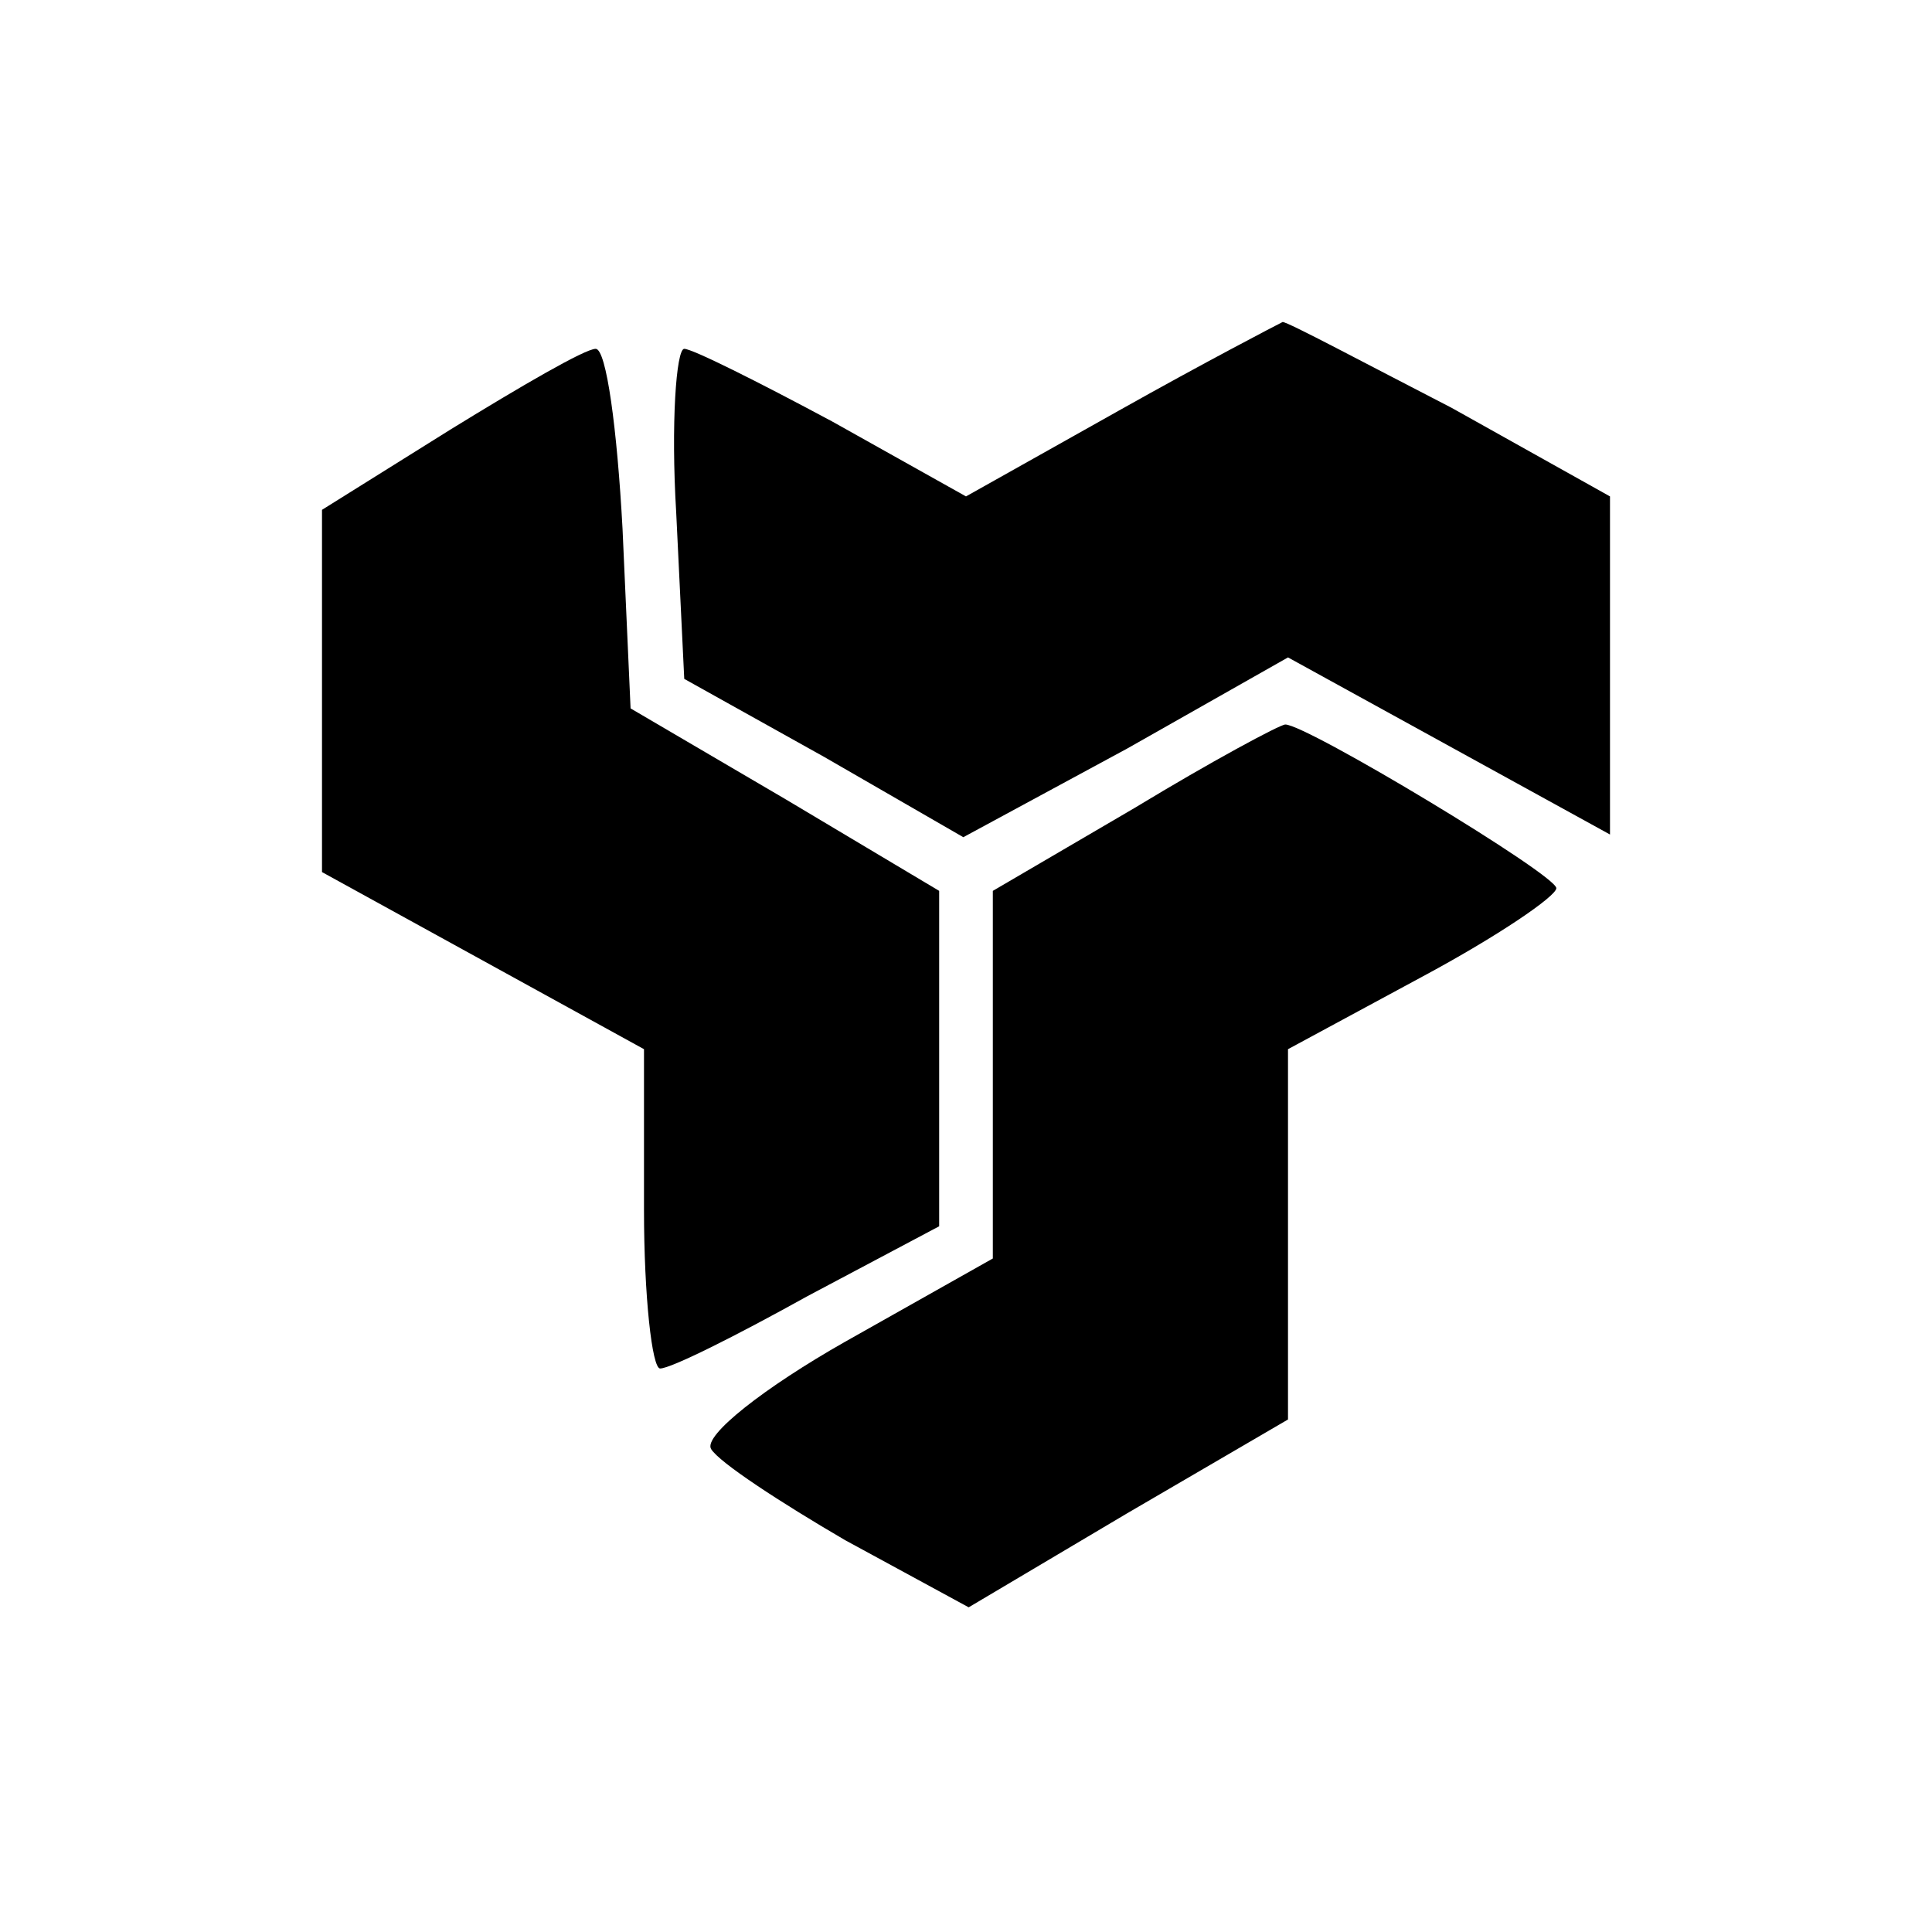 <?xml version="1.0" standalone="no"?>
<!DOCTYPE svg PUBLIC "-//W3C//DTD SVG 20010904//EN"
 "http://www.w3.org/TR/2001/REC-SVG-20010904/DTD/svg10.dtd">
<svg version="1.0" xmlns="http://www.w3.org/2000/svg"
 width="72pt" height="72pt" viewBox="0 0 72 72"
 preserveAspectRatio="xMidYMid meet">
<g transform="translate(0,72) scale(0.1,-0.1)"
fill="#000000" stroke="none">
<path d="M417 567 l-57 -32 -50 28 c-28 15 -52 27 -55 27 -3 0 -5 -28 -3 -61
l3 -62 52 -29 52 -30 61 33 60 34 60 -33 60 -33 0 63 0 63 -59 33 c-33 17 -61
32 -63 32 -2 -1 -29 -15 -61 -33z"/>
<path d="M168 560 l-48 -30 0 -68 0 -67 60 -33 60 -33 0 -60 c0 -32 3 -59 6
-59 4 0 28 12 55 27 l49 26 0 62 0 63 -57 34 -58 34 -3 67 c-2 37 -6 67 -10
67 -4 0 -28 -14 -54 -30z"/>
<path d="M423 419 l-53 -31 0 -68 0 -69 -55 -31 c-30 -17 -53 -35 -50 -40 3
-5 26 -20 50 -34 l46 -25 59 35 60 35 0 69 0 69 50 27 c28 15 50 30 50 33 0 5
-93 61 -101 61 -2 0 -28 -14 -56 -31z"/>
</g>
</svg>
